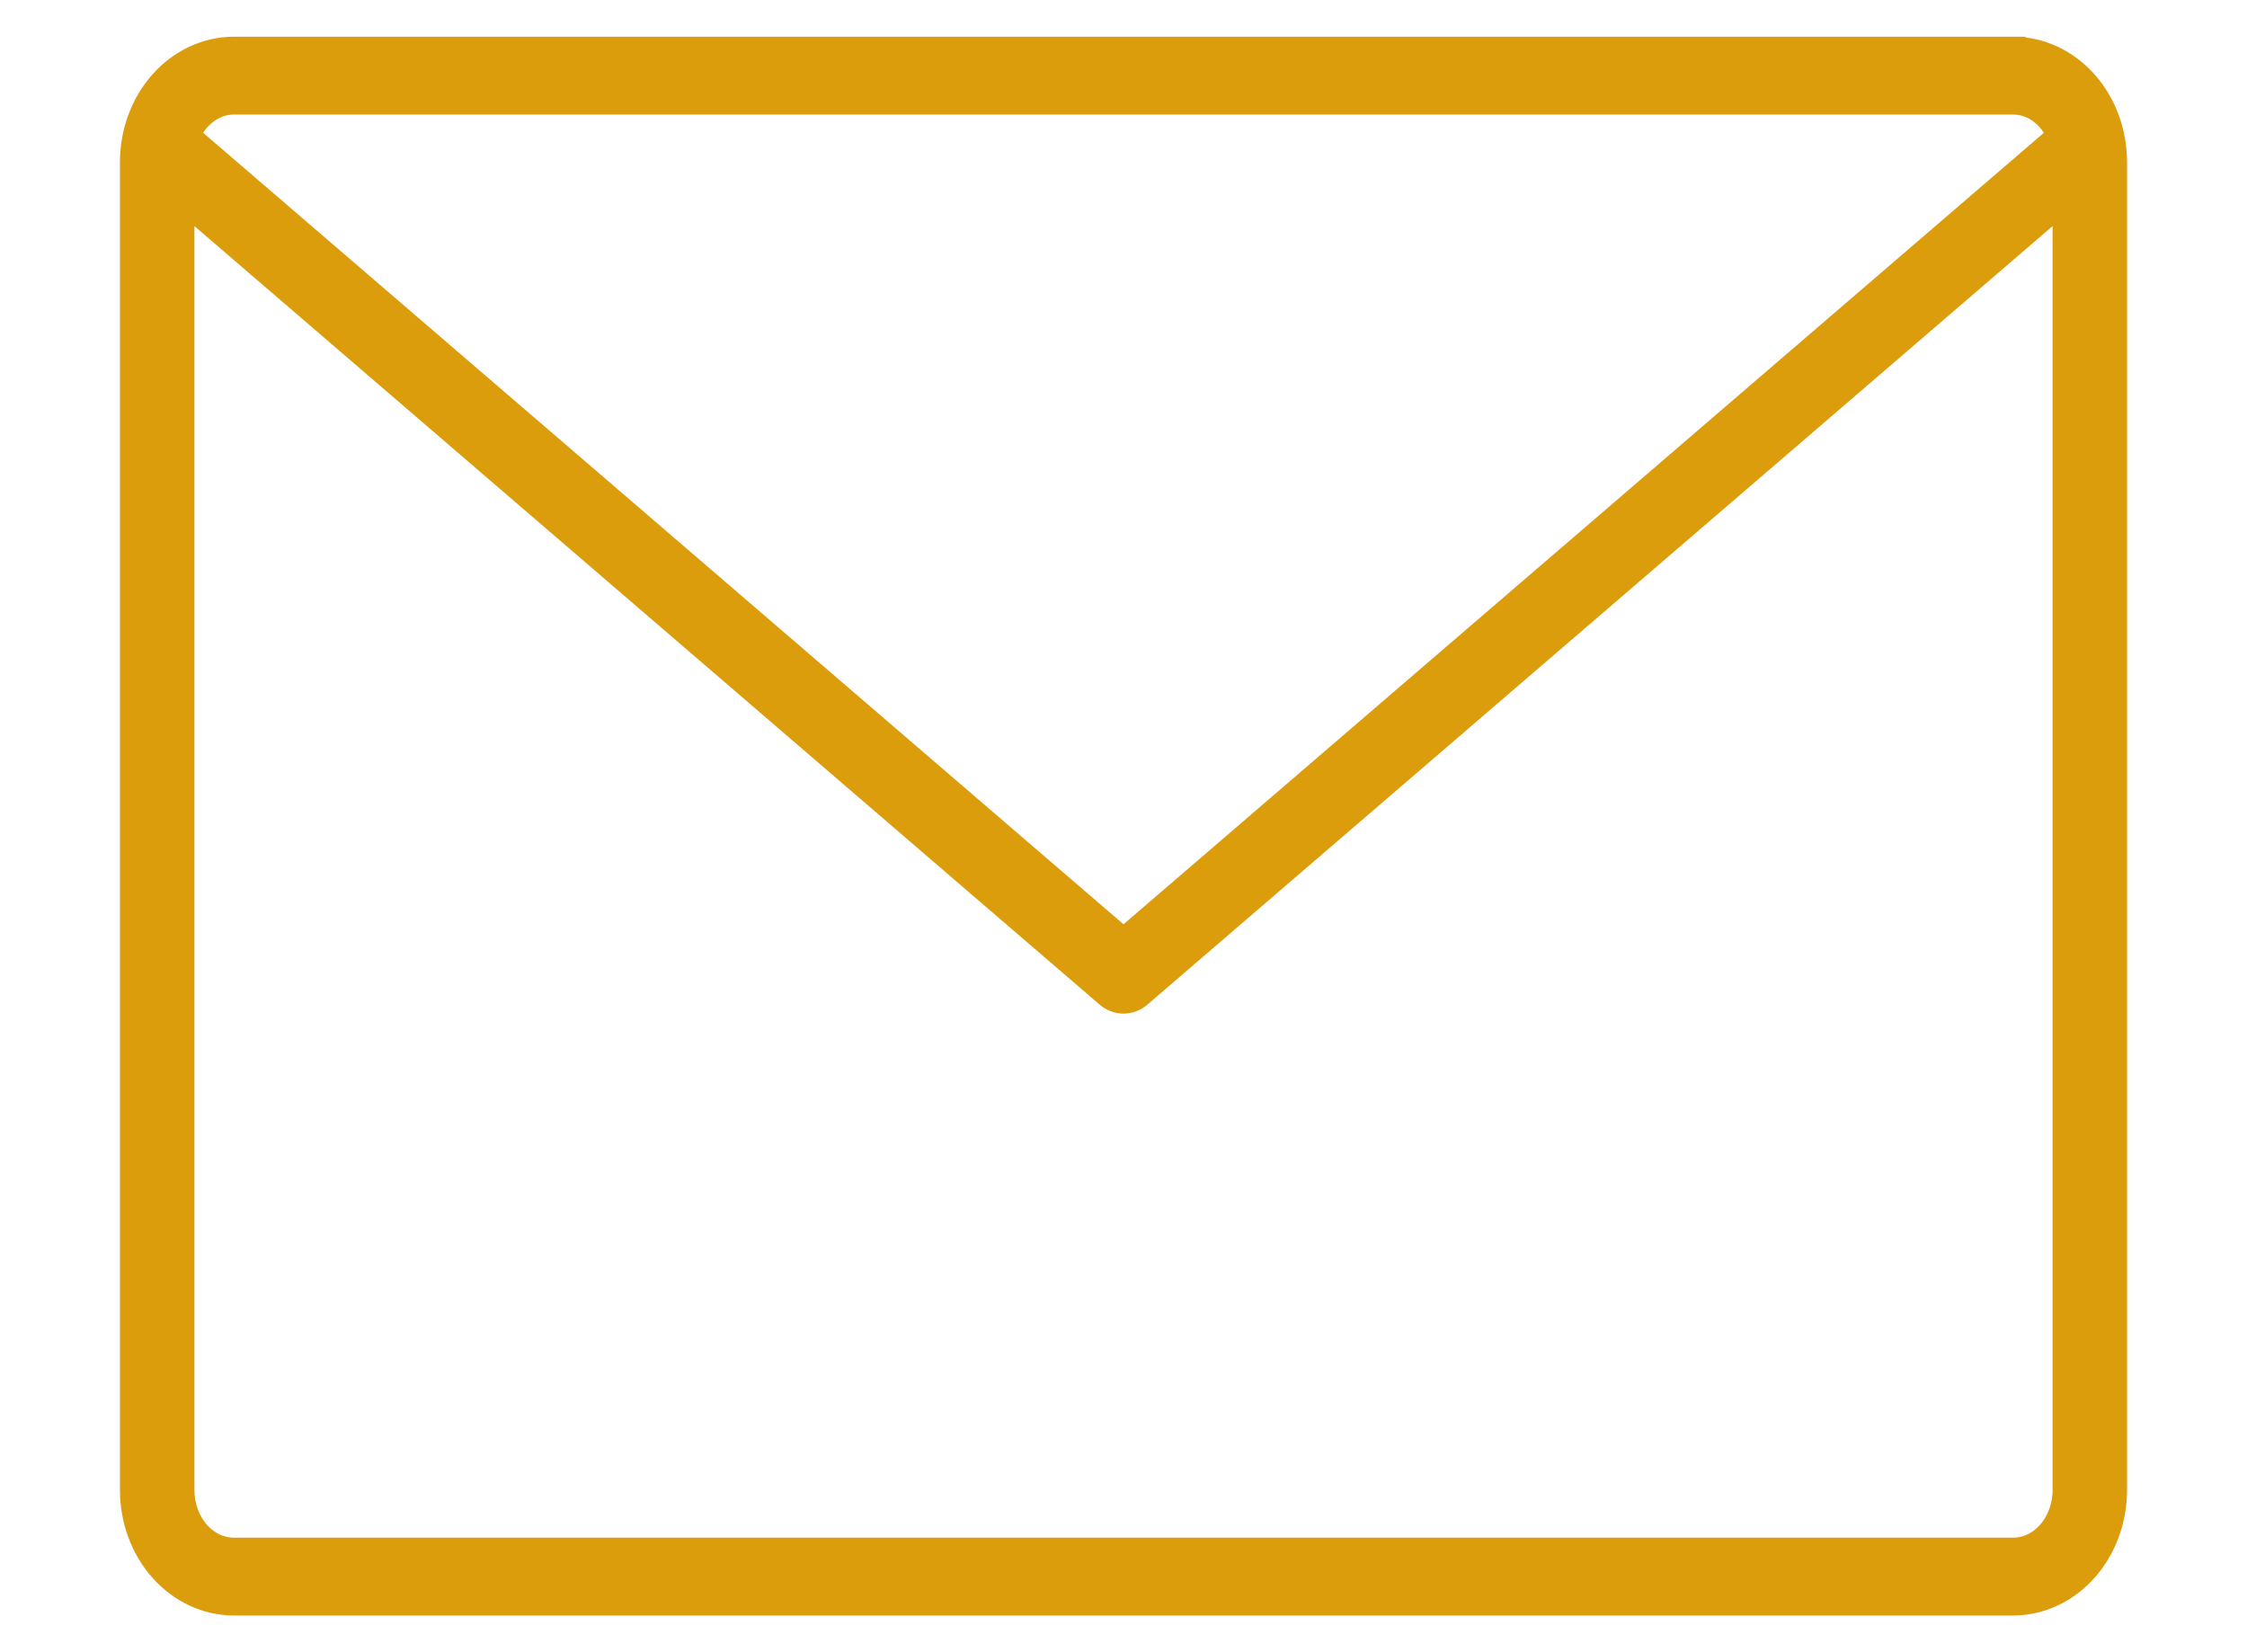 <svg width="34" height="25" viewBox="0 0 34 27" fill="none" xmlns="http://www.w3.org/2000/svg">
<path d="M2.459 0.8L2.459 0.8C2.011 0.801 1.587 1.003 1.278 1.352C0.97 1.7 0.8 2.167 0.8 2.651V2.651L0.8 24.349L0.8 24.349C0.8 24.832 0.97 25.3 1.278 25.648C1.587 25.997 2.011 26.199 2.459 26.2H2.459H31.541H31.541C31.989 26.199 32.413 25.997 32.722 25.648C33.03 25.3 33.2 24.832 33.2 24.349V24.349V2.651L33.2 2.651C33.2 2.167 33.03 1.7 32.722 1.352C32.413 1.003 31.989 0.801 31.541 0.8L31.541 1V0.8L2.459 0.8ZM2.46 1.672H31.54C31.71 1.672 31.878 1.733 32.021 1.851C32.135 1.944 32.228 2.07 32.291 2.218L17 15.368L1.709 2.218C1.772 2.07 1.865 1.944 1.979 1.851C2.121 1.733 2.29 1.672 2.46 1.672ZM1.872 25.05C1.711 24.868 1.617 24.616 1.617 24.349V3.259L16.743 16.268C16.814 16.328 16.904 16.364 17 16.364C17.096 16.364 17.186 16.328 17.257 16.268C17.257 16.268 17.257 16.268 17.257 16.268L32.383 3.259V24.349C32.383 24.616 32.289 24.868 32.128 25.05C31.967 25.232 31.755 25.328 31.54 25.328H2.46C2.245 25.328 2.033 25.232 1.872 25.05Z" fill="#DB9D0C" stroke="#DB9D0C" stroke-width="0.4"/>
</svg>
